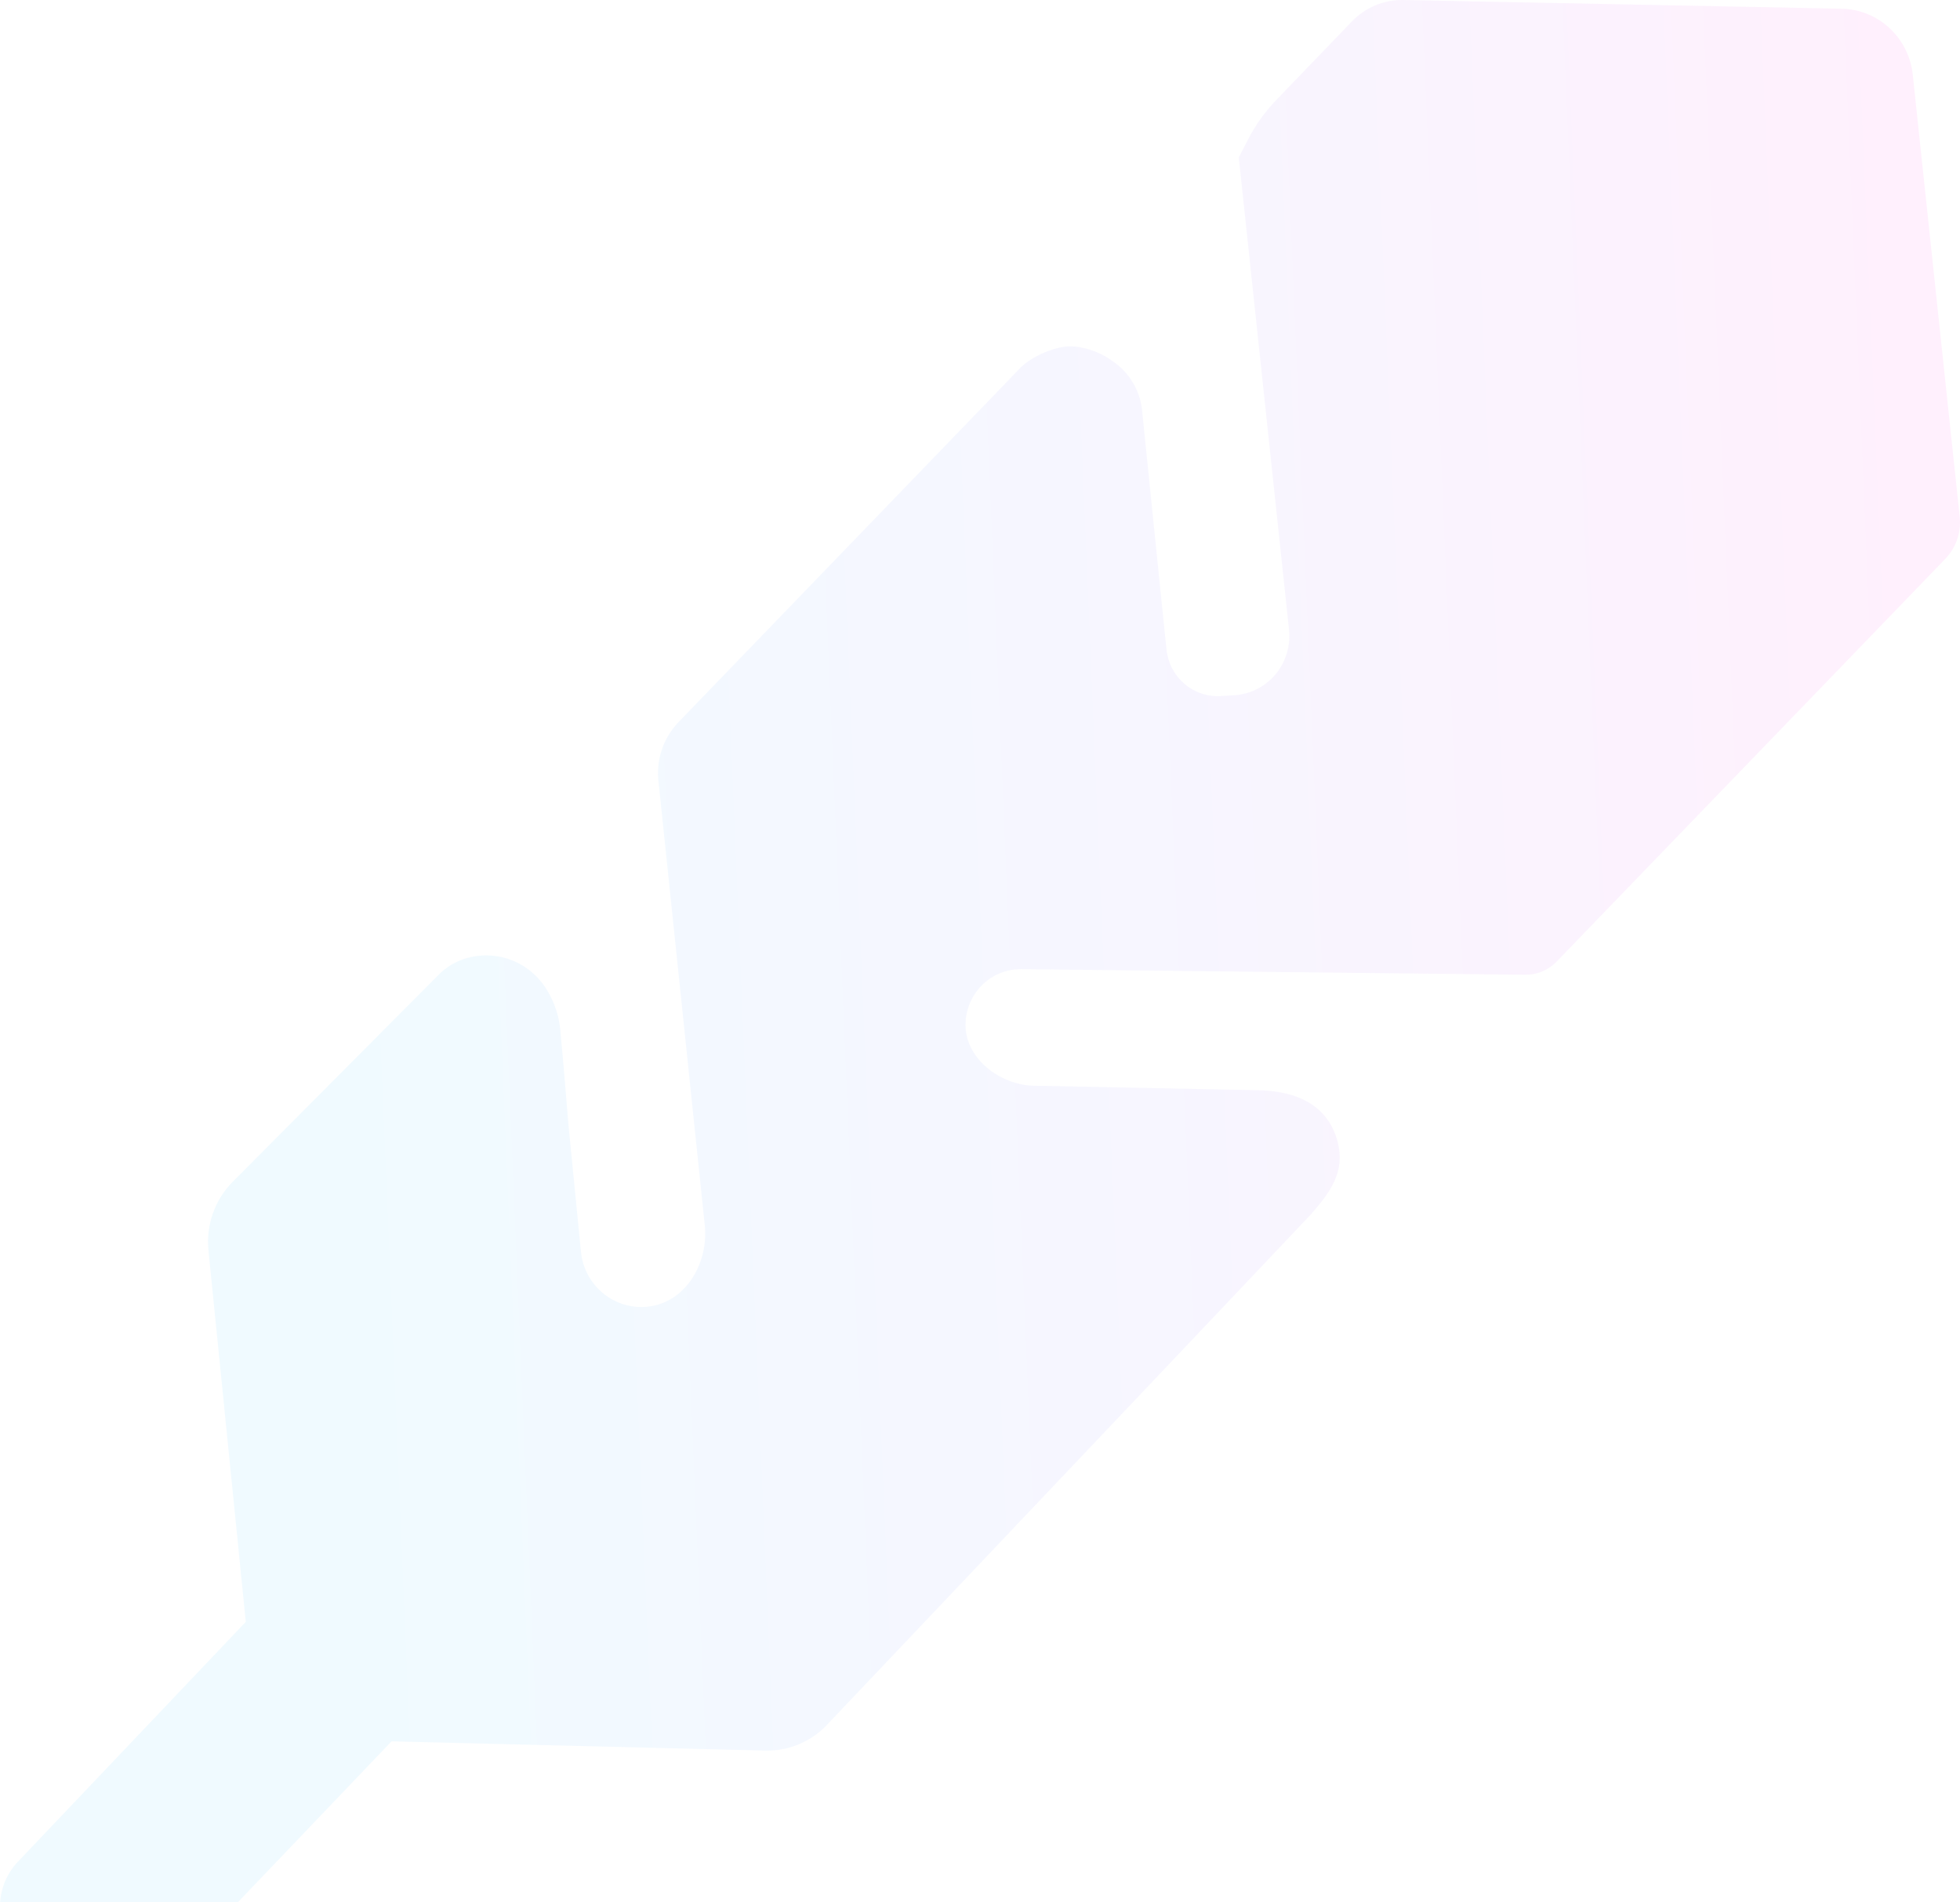 <svg width="170" height="165" viewBox="0 0 170 165" fill="none" xmlns="http://www.w3.org/2000/svg">
<path opacity="0.2" d="M110.656 8.718L117.25 1.865C117.83 1.259 118.527 0.781 119.297 0.461C120.067 0.14 120.895 -0.016 121.727 0.001L159.744 0.756C161.275 0.789 162.743 1.382 163.874 2.427C165.006 3.472 165.725 4.897 165.899 6.438L169.975 44.823C170.047 45.506 169.965 46.197 169.735 46.843C169.504 47.49 169.132 48.075 168.646 48.554L135.016 83.401C134.66 83.771 134.233 84.063 133.761 84.26C133.29 84.456 132.783 84.552 132.273 84.543L88.58 84.059C87.948 84.052 87.32 84.171 86.734 84.411C86.147 84.651 85.614 85.006 85.164 85.456C84.714 85.906 84.357 86.442 84.113 87.034C83.87 87.624 83.744 88.259 83.744 88.899C83.744 91.803 86.697 94.058 89.574 94.17L108.773 94.552C112.782 94.552 115.238 96.077 116.012 99.01C116.729 101.725 115.272 103.506 113.724 105.301C113.566 105.49 80.595 140.254 71.731 149.6C71.046 150.322 70.222 150.893 69.309 151.277C68.397 151.662 67.416 151.852 66.427 151.836L33.963 151.033L13.798 172.144C12.756 173.235 11.35 173.892 9.855 173.988C8.359 174.084 6.883 173.611 5.713 172.662C4.581 171.742 3.324 170.726 2.13 169.787C1.519 169.304 1.014 168.697 0.65 168.004C0.286 167.311 0.069 166.549 0.014 165.766C-0.041 164.983 0.067 164.197 0.331 163.459C0.595 162.721 1.009 162.047 1.547 161.482L21.319 140.671L18.08 108.452C17.971 107.363 18.104 106.264 18.469 105.234C18.833 104.204 19.42 103.27 20.187 102.499L38.221 84.369C39.099 83.565 40.203 83.057 41.379 82.917C42.591 82.758 43.822 82.967 44.916 83.517C46.01 84.068 46.918 84.936 47.524 86.01L47.553 86.053C48.127 87.05 48.483 88.162 48.594 89.311C48.929 92.771 49.244 96.967 49.302 97.538L50.386 108.534C50.453 109.25 50.661 109.946 51 110.578C51.339 111.21 51.801 111.766 52.358 112.213C52.914 112.659 53.555 112.987 54.24 113.175C54.925 113.364 55.642 113.41 56.345 113.311C59.546 112.876 61.491 109.463 61.123 106.216L57.129 67.923C57.001 66.981 57.084 66.023 57.372 65.118C57.66 64.213 58.145 63.386 58.791 62.696L88.47 31.939C89.378 30.971 91.652 29.868 93.291 30.061C94.448 30.198 95.552 30.631 96.498 31.32C97.192 31.786 97.779 32.399 98.219 33.115C98.659 33.832 98.942 34.635 99.049 35.472V35.506L101.171 56.317C101.289 57.477 101.845 58.546 102.721 59.301C103.598 60.056 104.728 60.44 105.878 60.373L107.048 60.301C107.735 60.26 108.407 60.079 109.022 59.767C109.638 59.456 110.184 59.021 110.629 58.489C111.073 57.958 111.407 57.34 111.608 56.674C111.81 56.007 111.876 55.307 111.803 54.614L107.445 13.654L108.276 12.048C108.907 10.828 109.709 9.706 110.656 8.718Z" fill="url(#paint0_linear_935_12463)" fill-opacity="0.3"/>
<defs>
<linearGradient id="paint0_linear_935_12463" x1="164.009" y1="5.932" x2="15.383" y2="12.17" gradientUnits="userSpaceOnUse">
<stop stop-color="#F703D9"/>
<stop offset="0.427" stop-color="#795AF4"/>
<stop offset="0.922" stop-color="#04AEFC"/>
</linearGradient>
</defs>
</svg>
